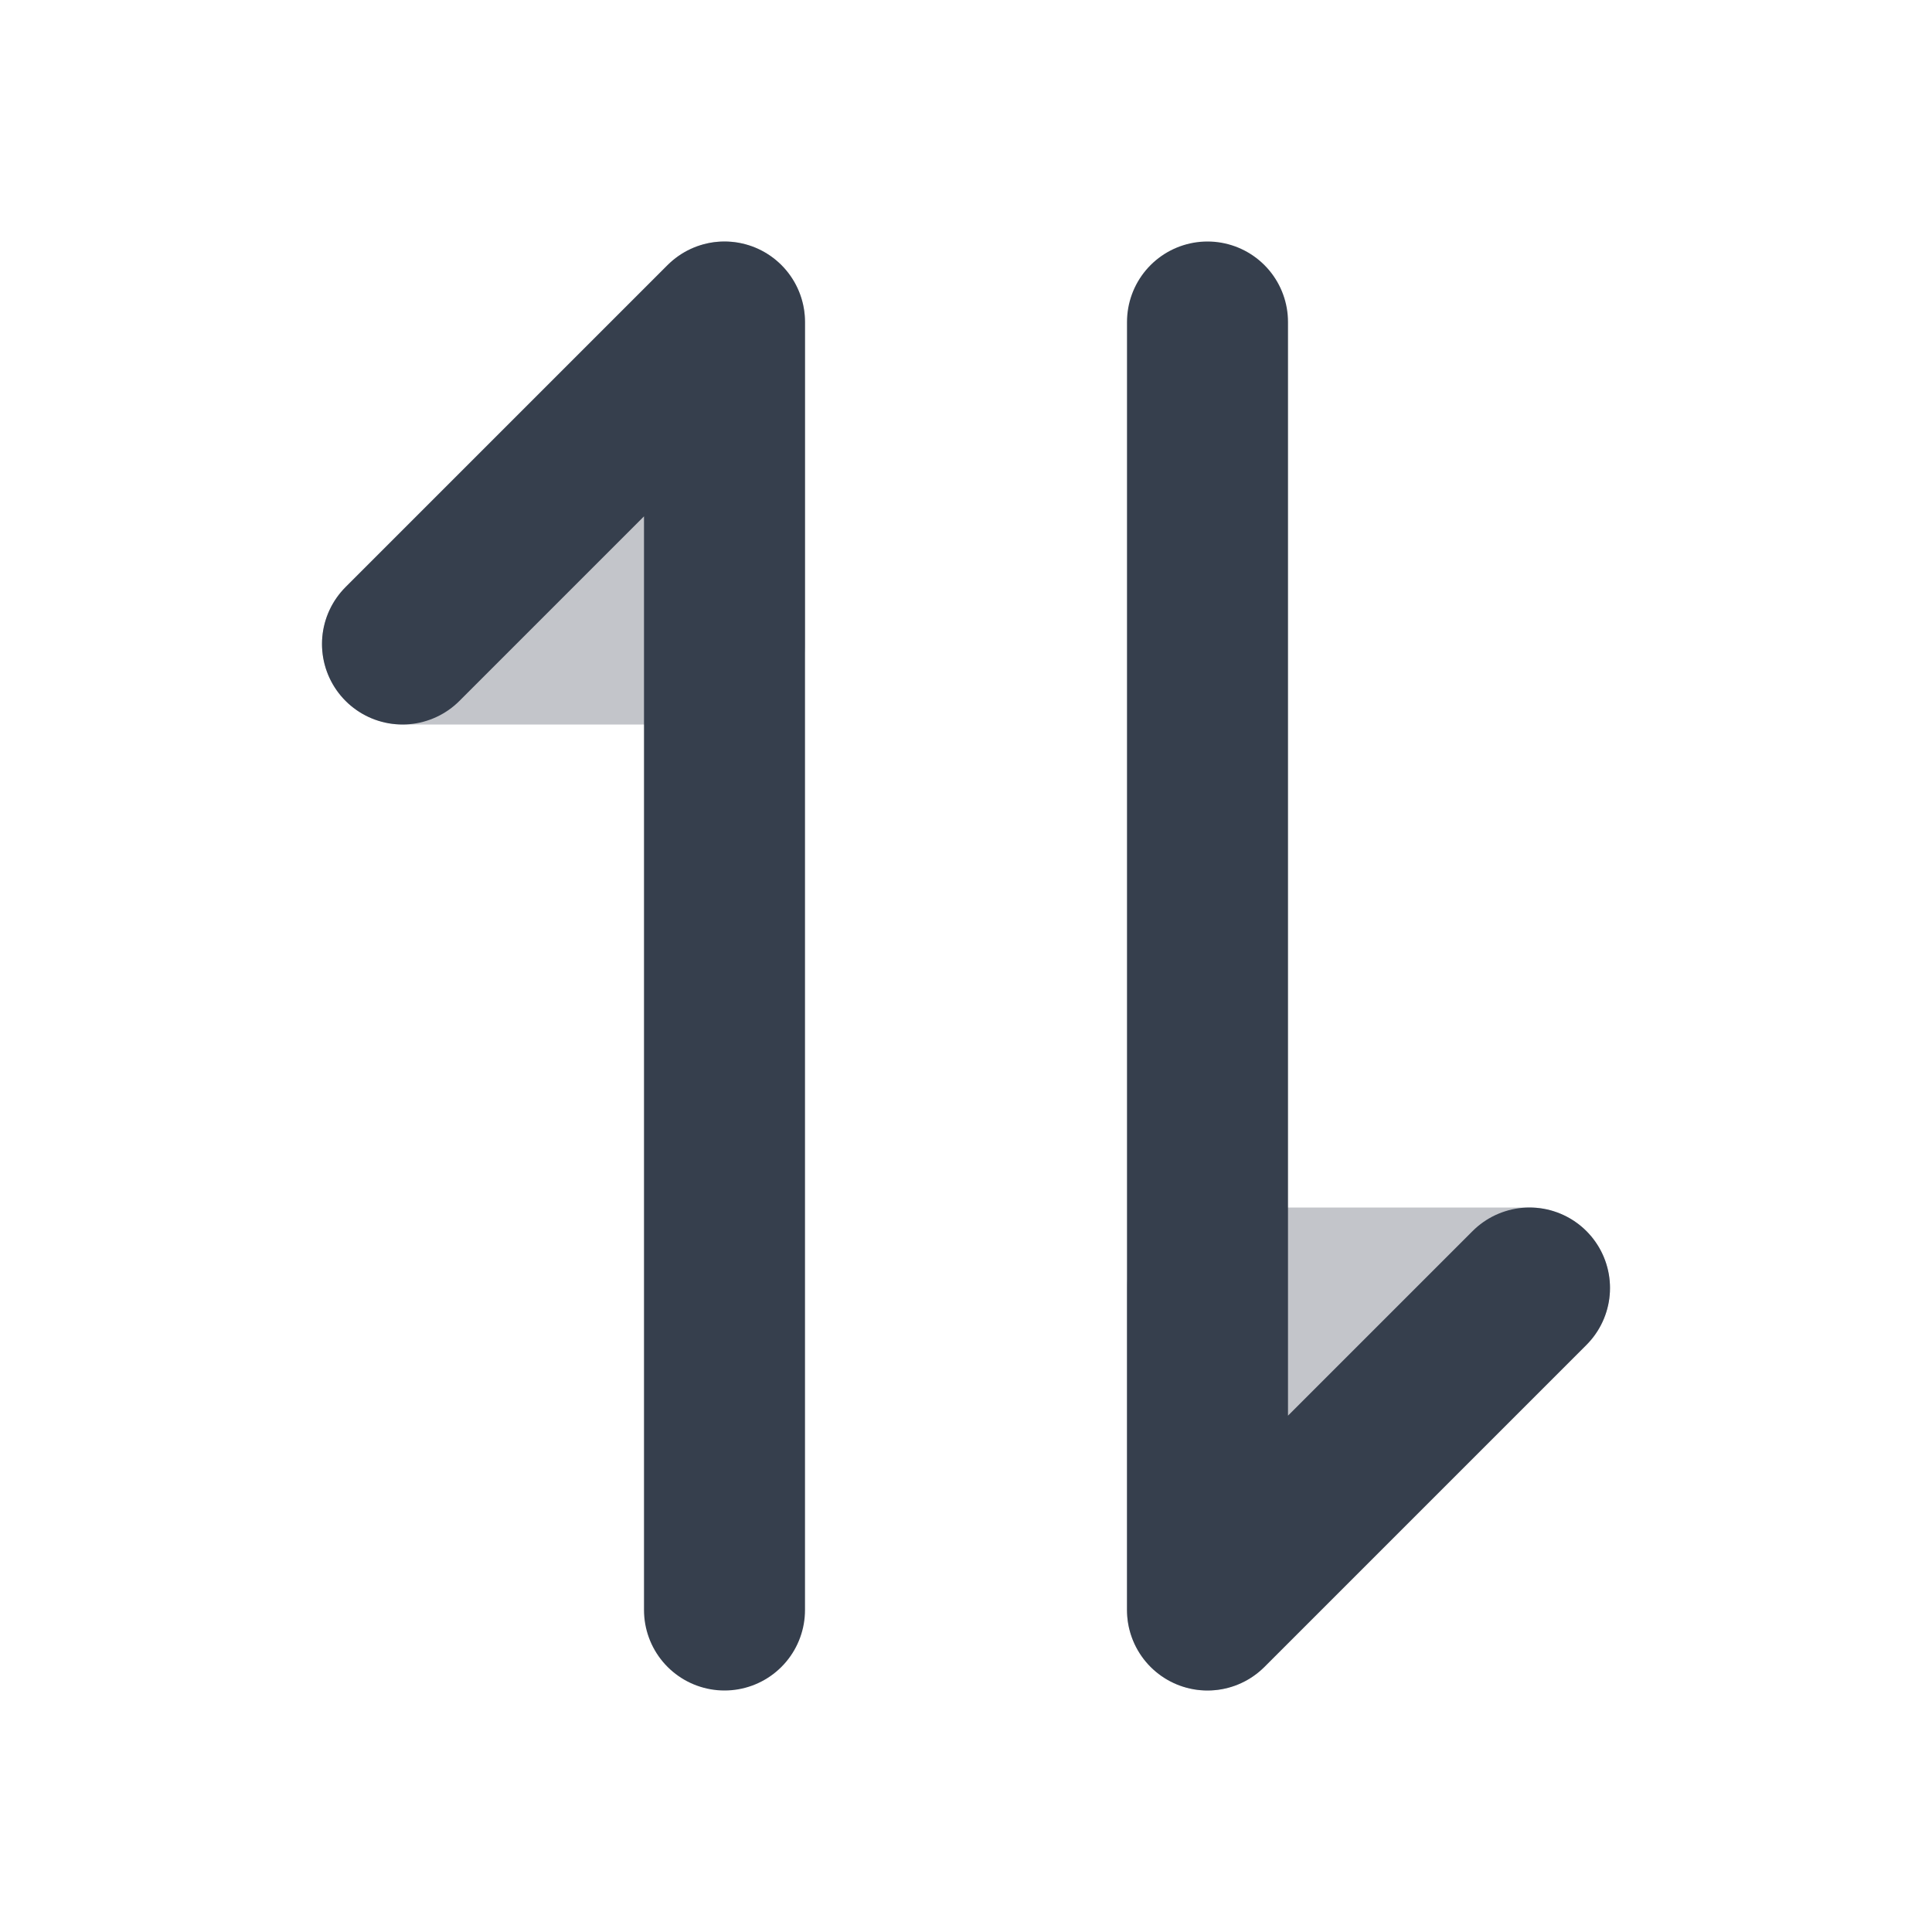 <svg width="24" height="24" viewBox="0 0 24 24" fill="none" xmlns="http://www.w3.org/2000/svg">
    <path opacity="0.3" fill-rule="evenodd" clip-rule="evenodd" d="M19.924 15.617C20.079 15.991 19.993 16.421 19.707 16.707L15.707 20.707C15.421 20.993 14.991 21.079 14.617 20.924C14.244 20.769 14 20.404 14 20V16C14 15.448 14.448 15 15 15H19C19.404 15 19.769 15.244 19.924 15.617ZM9.383 3.076C9.756 3.231 10 3.596 10 4V8C10 8.552 9.552 9 9 9H5C4.596 9 4.231 8.756 4.076 8.383C3.921 8.009 4.007 7.579 4.293 7.293L8.293 3.293C8.579 3.007 9.009 2.921 9.383 3.076Z" fill="#363F4D"/>
    <path d="M15 4L15 20L19 16M9 20L9 4L5 8" stroke="#363F4D" stroke-width="2" stroke-linecap="round" stroke-linejoin="round"/>
</svg>
